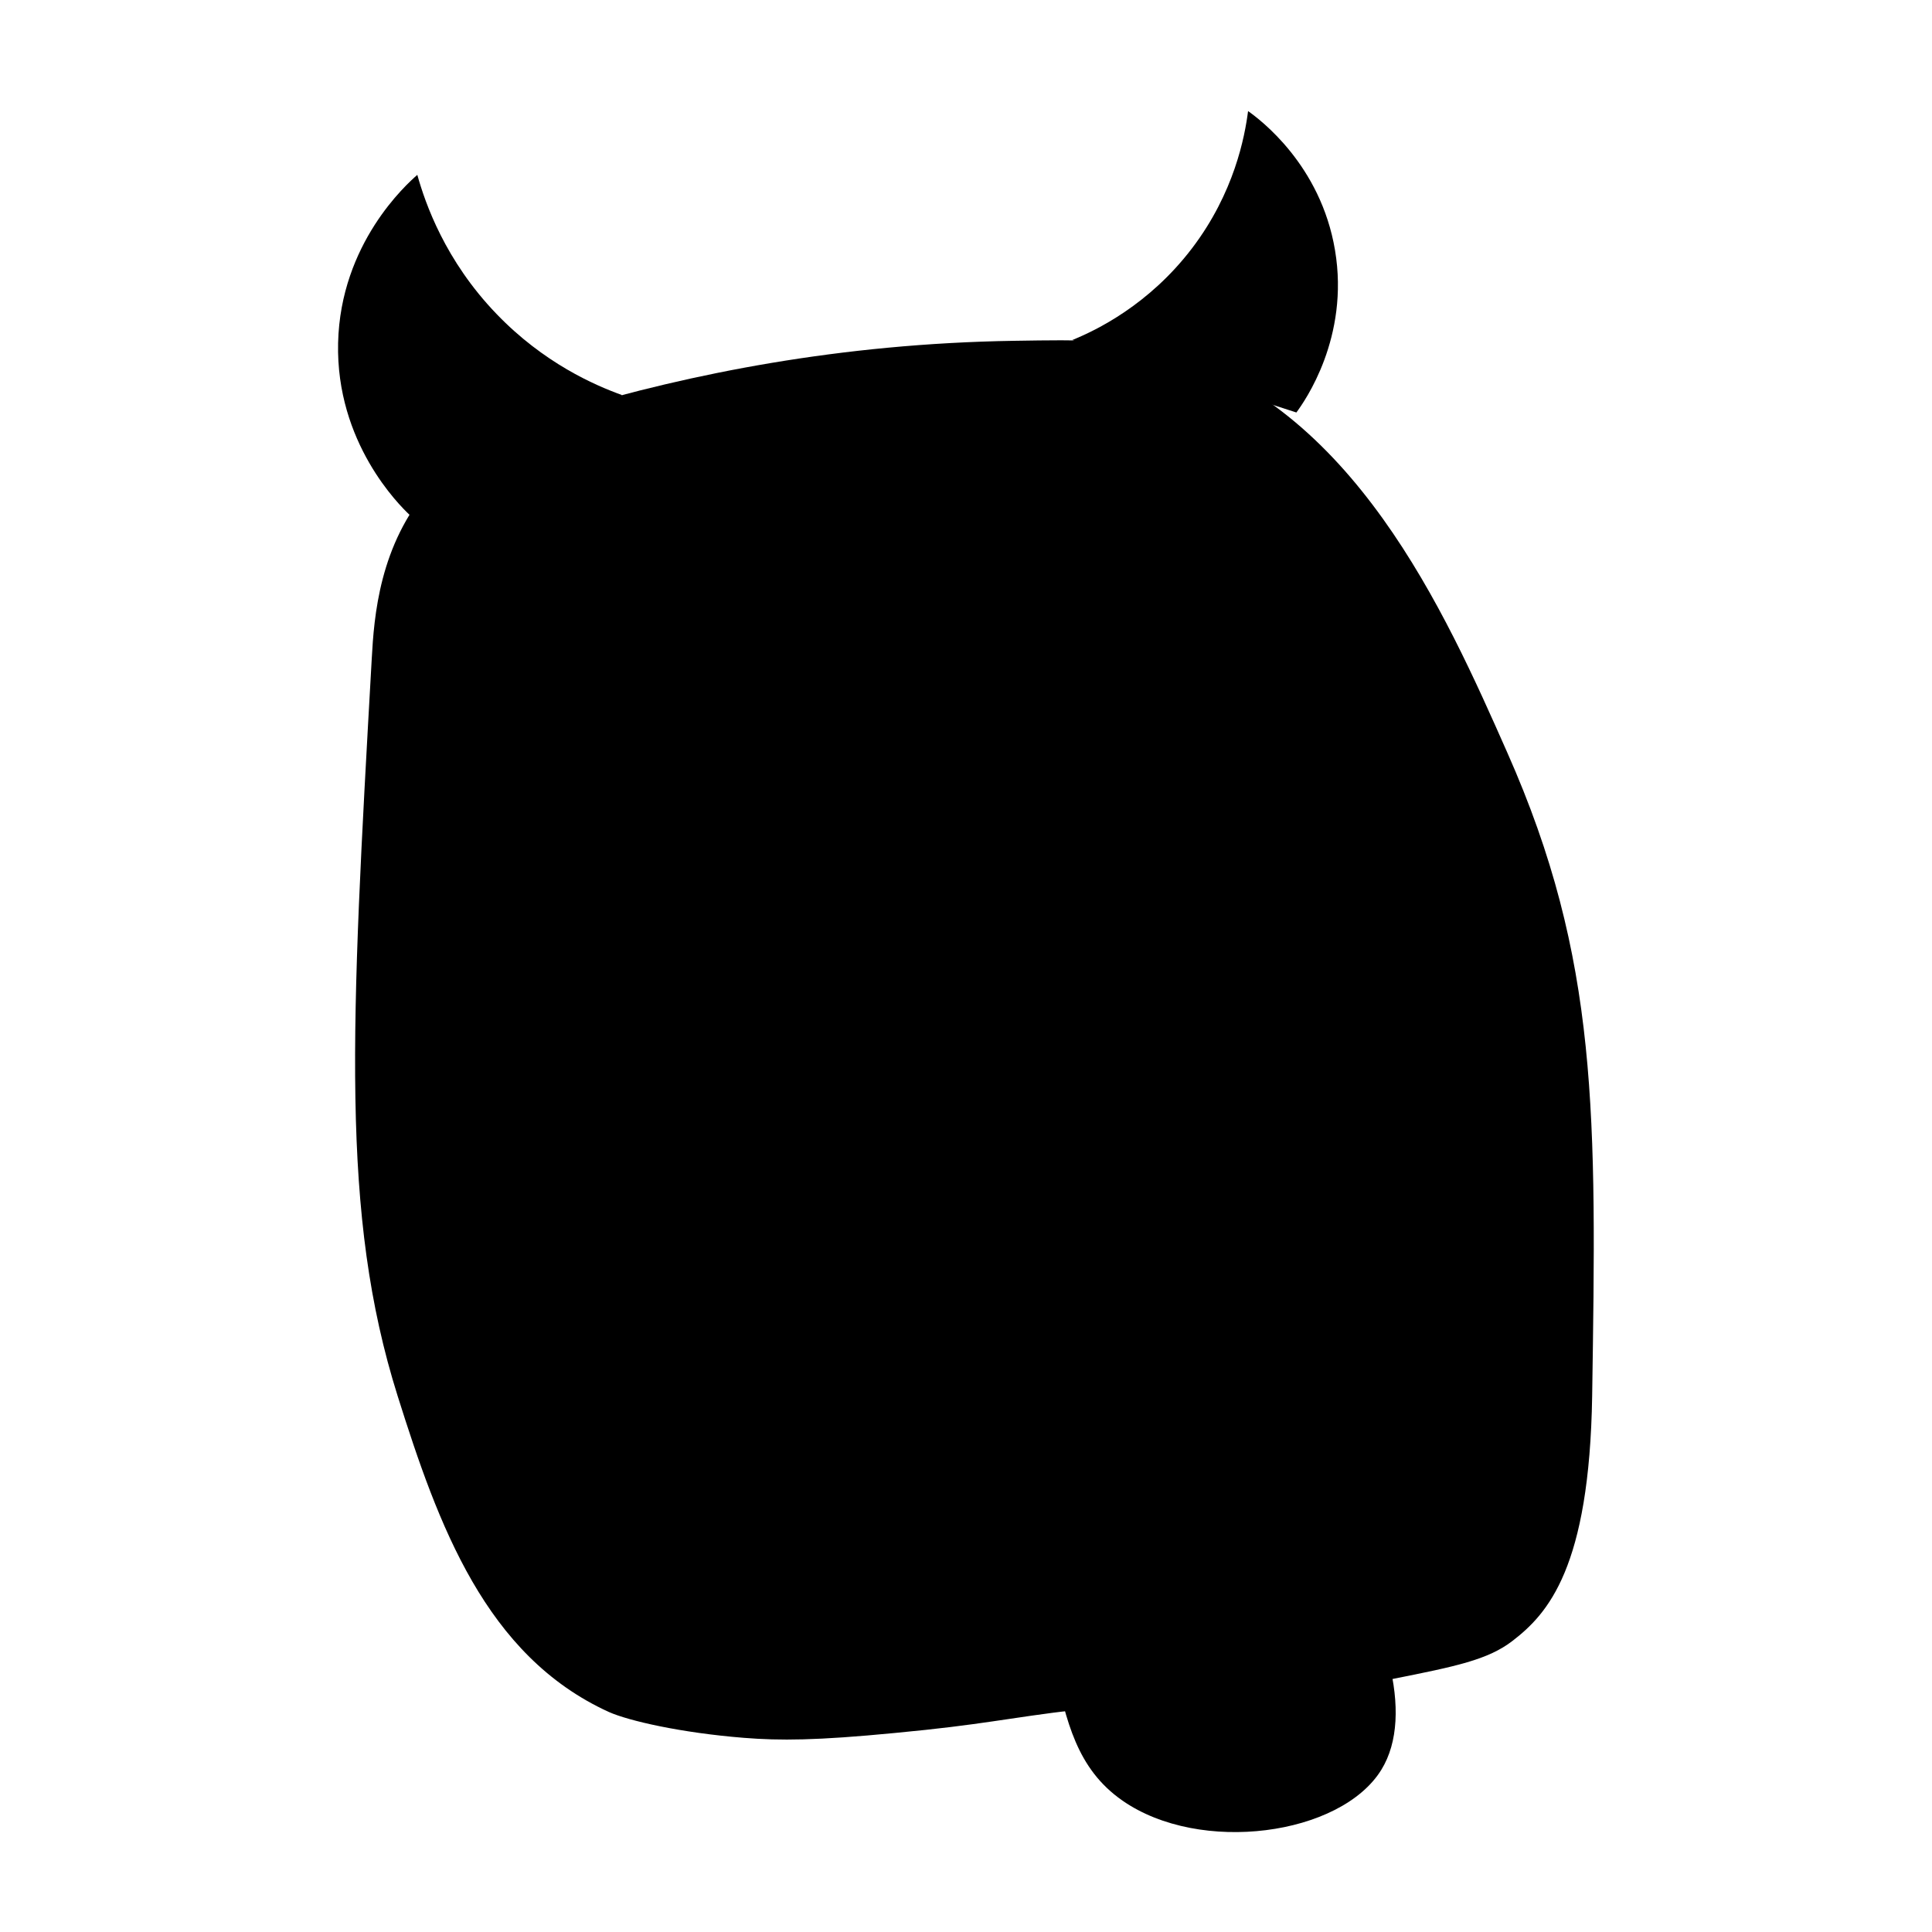 <svg id="SVGLOGO" viewBox="0 0 1000 1000">
    <path class="stroke stroke18" d="M558,884.9c-37.5,4.4-48.2,7.7-95,12.1c-40.4,3.9-59.2,4-78,2.5c-32.5-2.6-59.6-8.8-69.9-13.4c-63.8-29.1-88.2-96.6-109.3-163.6c-29.6-94.1-24.2-189.9-13.4-381.3c1.2-22.1,3.9-59.3,30.5-89.6c23.1-26.4,54.1-35.7,71.7-39.4c62.3-18.6,140.1-34.4,230.3-35.8c36.4-0.6,55.1-0.7,77.1,5.4c98.2,27.2,146,135,178.2,207.8c47.4,107,46.1,187.6,43.9,332.9c-1.4,89-22.9,112.7-41.2,126.8c-12.7,9.8-29.3,13.2-61.9,19.7"/>
    <path class="stroke stroke18" d="M539,837c-31.4,2.9-56.7,6.4-74,9c-32.4,5-51.7,9.3-82,10c-18.7,0.5-34-0.6-43.9-1.6c0,0-11.1-3.8-21.3-11.5c-34.8-26.2-47-69.9-69.9-152.3c-26.6-95.5-39.8-143.2-21.5-178.1c30.8-58.5,109.9-17,302.9-44.3c137-19.4,193.9-53.9,232.1-11.3c27.4,30.6,26.9,80.4,26,156.4c-0.9,82.3-1.6,141.5-35,182.2c-8.9,10.8-20.6,18.1-20.6,18.1c-7.4,4.1-14.8,8.2-22.1,12.4"/>
    <ellipse class="stroke stroke18" cx="381" cy="332.9" rx="107.6" ry="100.4"/>
    <ellipse class="stroke stroke17" cx="601.1" cy="332.8" rx="65.4" ry="65.9"/>
    <circle class="fill fill16" cx="365.9" cy="352.3" r="43.9"/>
    <circle class="fill fill11" cx="614.1" cy="333.3" r="26.5"/>
    <path class="stroke stroke18" d="M379.6,481.9c7.5,75.9-29,130.3-58.3,132.6c-29.2,2.4-73.8-45.3-78.9-121"/>
    <path class="stroke stroke18" d="M530.1,470.2c10.2,51.7-24.9,95.7-60.9,99.5c-37.6,3.9-82.8-35.2-79.8-90.5"/>
    <path class="stroke stroke18" d="M776.6,482.8c-15,52.7-41.1,91.9-62.7,90.5c-24.1-1.5-49.9-53.6-50.2-130.8"/>
    <path class="stroke stroke18" d="M653.8,446.9c14.1,50.7-11.9,94.4-38.5,100.4c-27.6,6.2-72-24.5-78-79.8"/>
    <path class="stroke stroke18" d="M293,816.5c9.8-27.8,32.1-48.1,56-50c34.4-2.7,73,32.5,72,83"/>
    <path class="stroke stroke18" d="M675.3,773.2c2.8-5.5,13.7-27.2,33.7-29.7c19.6-2.5,42.1,14.2,51,42"/>
    <path class="stroke stroke18" d="M423.8,849.5c-10.1-29-3.5-59.1,16.2-75.5c13.7-11.4,29.8-12.9,37-13"/>
    <path class="stroke stroke18" d="M322,204.5c-14.2-5.1-40.6-16.6-65-42c-26.6-27.6-36.9-57.3-41-72c-5.5,4.8-39.8,35.5-41,87c-1.2,51.6,31.7,84,37,89"/>
    <path class="stroke stroke18" d="M671,213.5c4.3-5.8,27.6-38.8,20-84c-7.4-44.2-38.9-67.7-45-72c-1.7,13.2-7.1,42.2-29,71c-22.4,29.4-49.7,42.5-62,47.5"/>
    <path class="fill fill18" d="M389,523c12.9-1.7,16.4,29.8,47,45c20.9,10.4,51.7,11.7,71-3c25.9-19.7,21.7-60.8,33-61c6.5-0.1,7.2,13.3,23,30c7.6,8.1,19.9,21,38,23c18.8,2.1,37-8.4,47-21c12.2-15.5,11.1-33.2,15-33c4.3,0.2,2.1,21.6,15,45c5.2,9.4,12.4,22.4,26,27c19.8,6.7,42.4-7.9,54-21c16.8-19,16.4-41.3,19-41c5,0.6-0.5,82.3-3,120c-5.2,79.1,1.2,134.9-13,138c-9.9,2.2-16.1-24.3-43-30c-7-1.5-24.6,1.6-41,10c-4.2,2.1-7.3,4.2-12,4c-11.1-0.4-18.3-12.6-24-20c-9.9-12.8-22.6-18.9-48-31c-39.2-18.7-80.5-11.7-102-8c-43.8,7.5-92,28.4-90,41c2,13,56.5,15.1,56,21c-0.3,3.2-15.6,0.2-26,10c-13.7,12.9-6.8,36.7-13,38c-4.9,1-7.8-13.4-22-27c-4.3-4.1-21.4-20.6-45-20c-20.8,0.5-35.6,13.9-39,17c-13.8,12.5-14.2,23.9-20,24c-10.1,0.3-17.8-33.4-28-72c-22.9-86.4-29-87-35-130c-6.8-49-4.6-90.2,1-91c7.8-1.1,7.9,79.4,57,105c3.3,1.7,31.8,16.1,55,4C379.3,596.5,369.7,525.5,389,523z"/>
    <path class="stroke stroke18" d="M715,916c-21,34.1-93.8,44-134,16c-47.9-33.3-20.2-99.8-78-152c-39-35.2-85.6-35.6-84-50c1.8-16.5,63.3-23.7,83-26c5.2-0.6,39.8-4.7,62-2C653.9,712.8,750.1,859,715,916z"/>
    <path class="fullfill" d="M446.3,713.6c2.7-2.3,5.6-4.2,8.7-5.9c1.5-0.9,3.1-1.6,4.7-2.3s3.2-1.3,4.8-1.9c6.5-2.3,13.4-3.6,20.4-4.2c7-0.5,14-0.1,21,1.1c1.7,0.3,3.5,0.7,5.2,1.1c1.7,0.4,3.4,0.9,5.1,1.4c3.4,1,6.7,2.3,10,3.6c13,5.7,24.7,14.2,33.6,25c4.4,5.4,8.2,11.3,11.1,17.6c0.7,1.6,1.4,3.1,2,4.8c0.6,1.6,1.2,3.2,1.6,4.9c0.9,3.3,1.7,6.7,1.9,10.3l-1.5,0.9c-3.4-5.2-7.2-10.1-11.3-14.7c-4.1-4.6-8.5-8.9-13.2-12.9c-4.8-4-9.7-7.6-14.9-10.9l-3.9-2.4c-1.3-0.8-2.7-1.4-4.1-2.2l-2-1.1c-0.7-0.3-1.4-0.6-2.1-1l-4.2-1.9c-1.4-0.6-2.9-1.1-4.3-1.7c-1.4-0.6-2.8-1.2-4.3-1.6c-1.5-0.5-2.9-1-4.4-1.4l-4.4-1.2c-6-1.5-12-2.5-18.1-3.2c-6.1-0.6-12.3-0.8-18.4-0.5c-6.2,0.2-12.3,0.9-18.4,2.1L446.3,713.6z"/>
</svg>